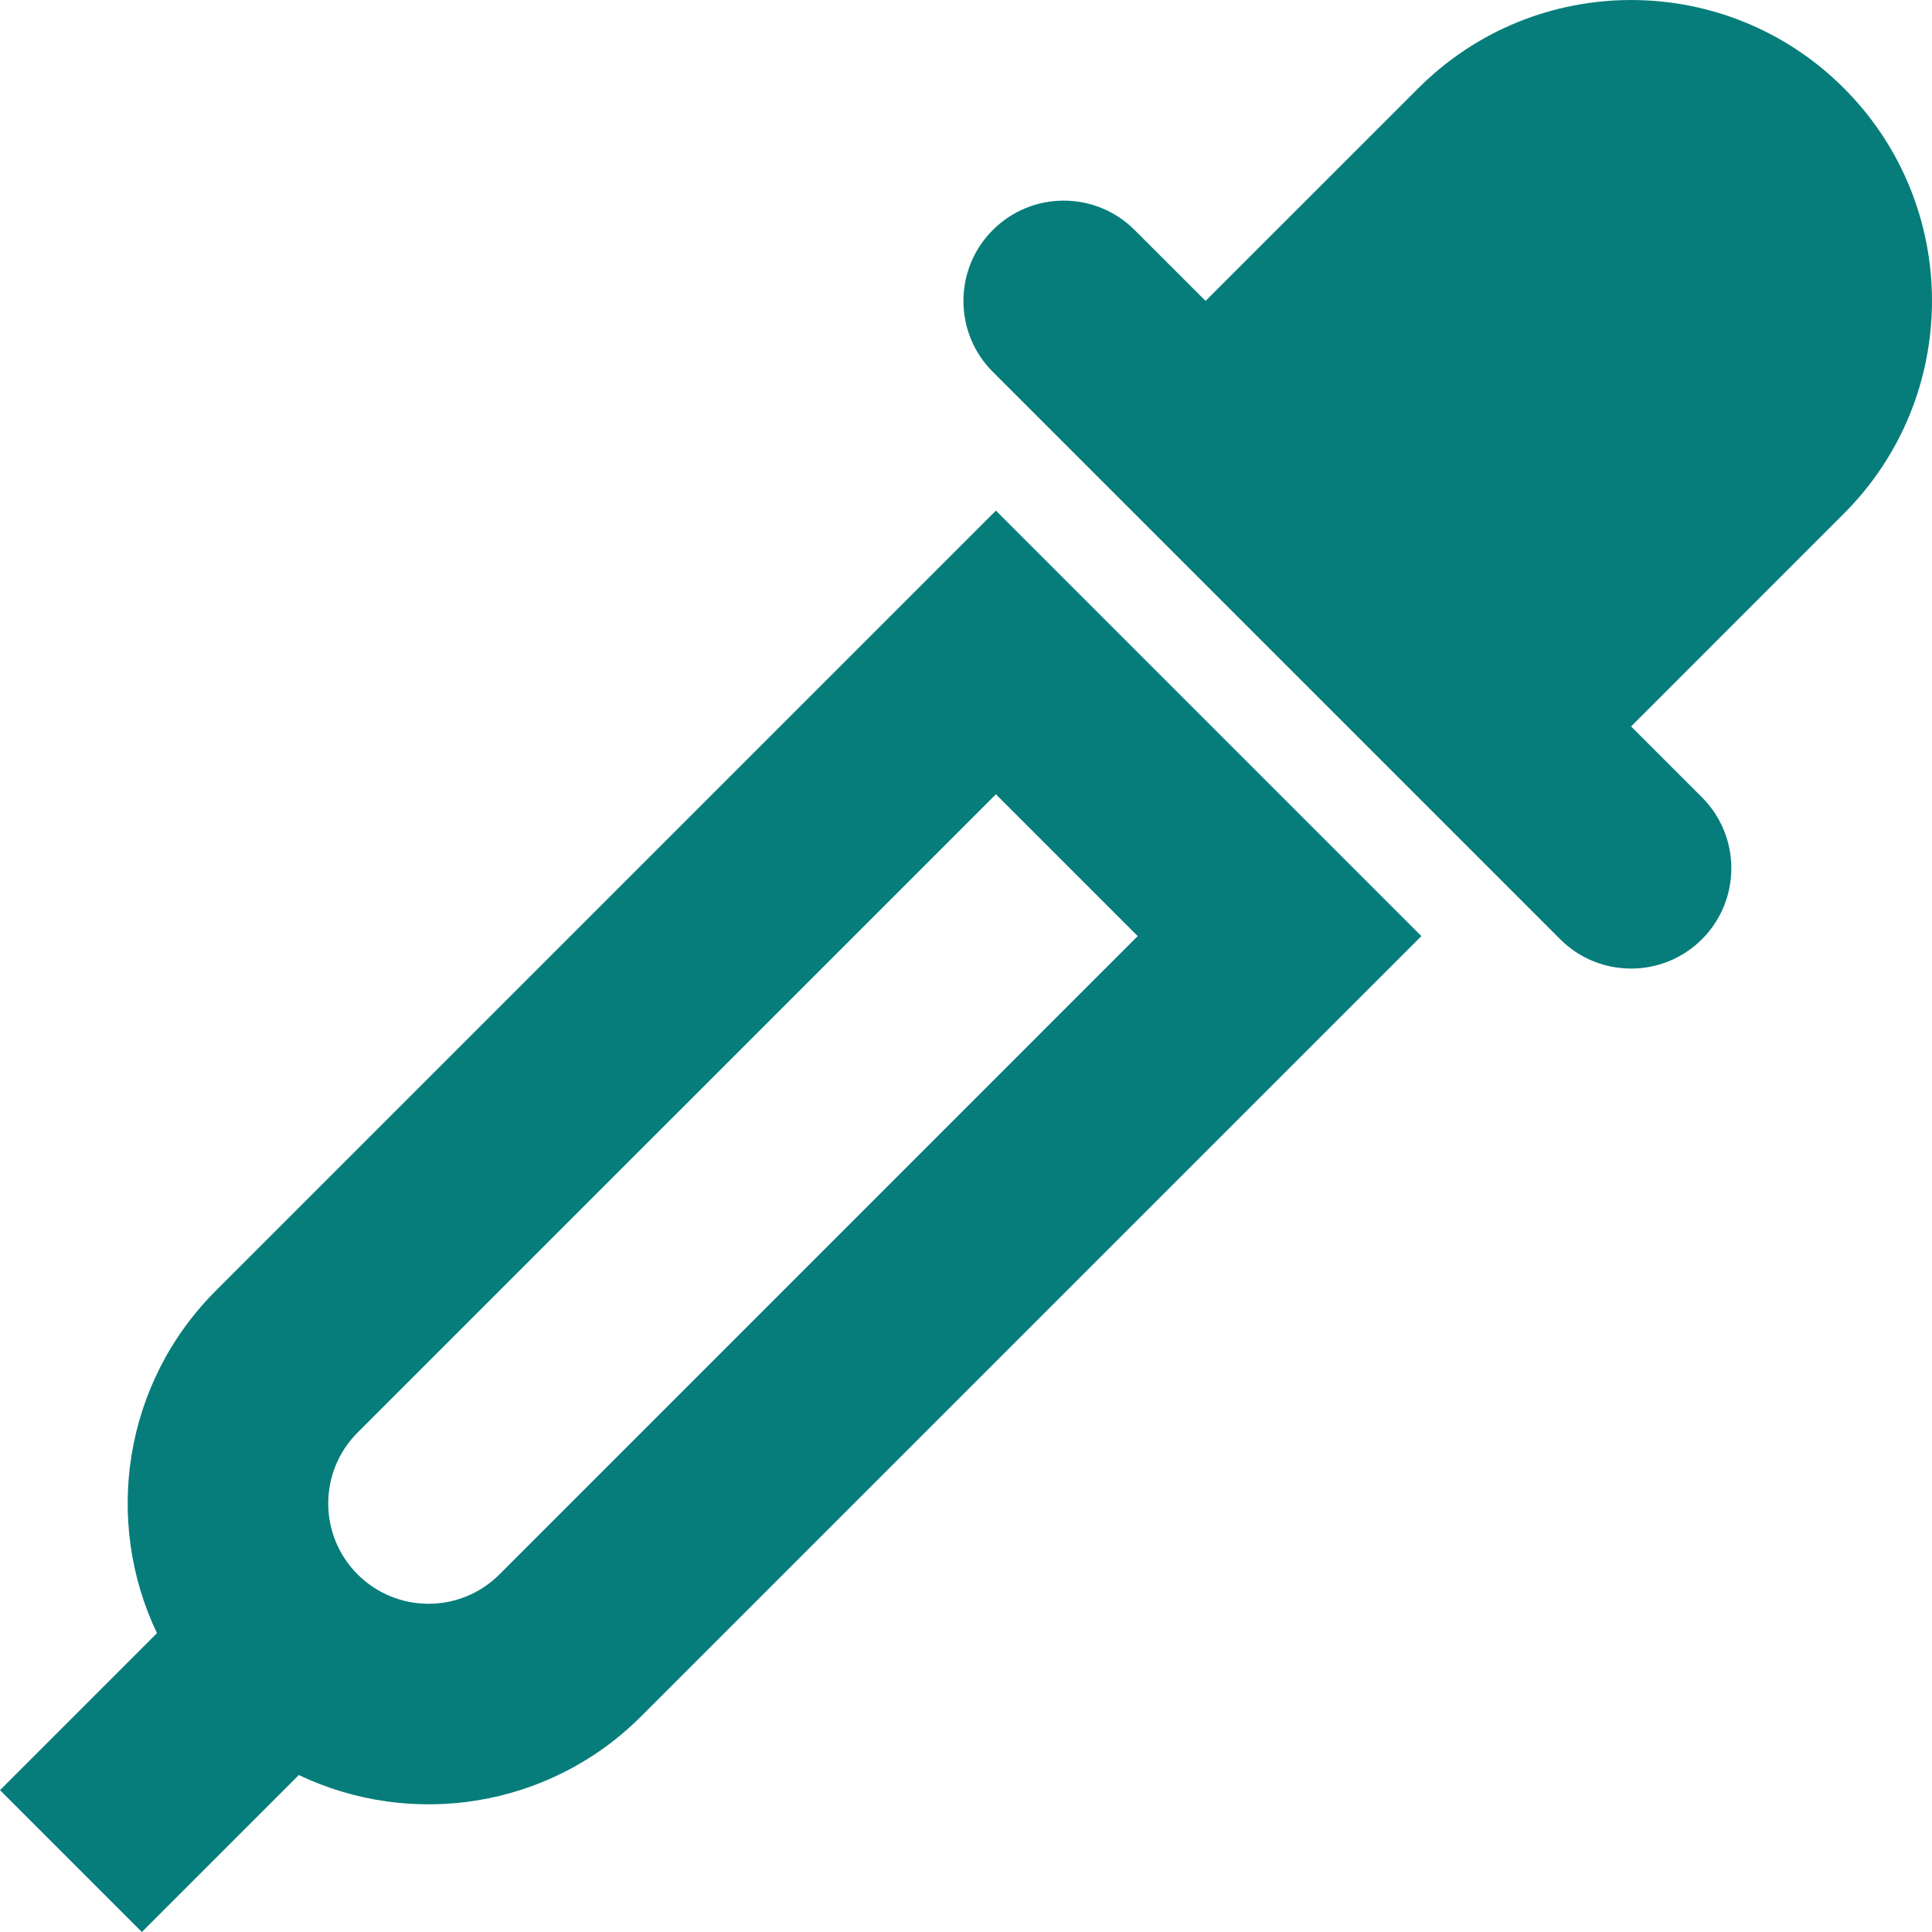 <svg width="40" height="40" viewBox="0 0 40 40" fill="none" xmlns="http://www.w3.org/2000/svg">
    <path d="M38.175 1.825C35.743 -0.608 31.799 -0.608 29.366 1.825L24.96 6.23L23.491 4.762C22.68 3.951 21.366 3.951 20.555 4.762C19.744 5.573 19.744 6.888 20.555 7.699L32.301 19.445C33.112 20.256 34.427 20.256 35.238 19.445C36.048 18.634 36.048 17.319 35.238 16.508L33.77 15.04L38.175 10.634C40.608 8.201 40.608 4.257 38.175 1.825Z" fill="#067D7B"/>
    <path fill-rule="evenodd" clip-rule="evenodd" d="M20.619 10.572L4.468 26.723C2.55 28.641 2.144 31.498 3.25 33.813L0 37.063L2.937 40L6.187 36.75C8.502 37.856 11.36 37.45 13.277 35.532L29.428 19.381L20.619 10.572ZM23.555 19.381L20.619 16.445L7.404 29.659C6.593 30.47 6.593 31.785 7.404 32.596C8.215 33.407 9.53 33.407 10.341 32.596L23.555 19.381Z" fill="#067D7B"/>
</svg>